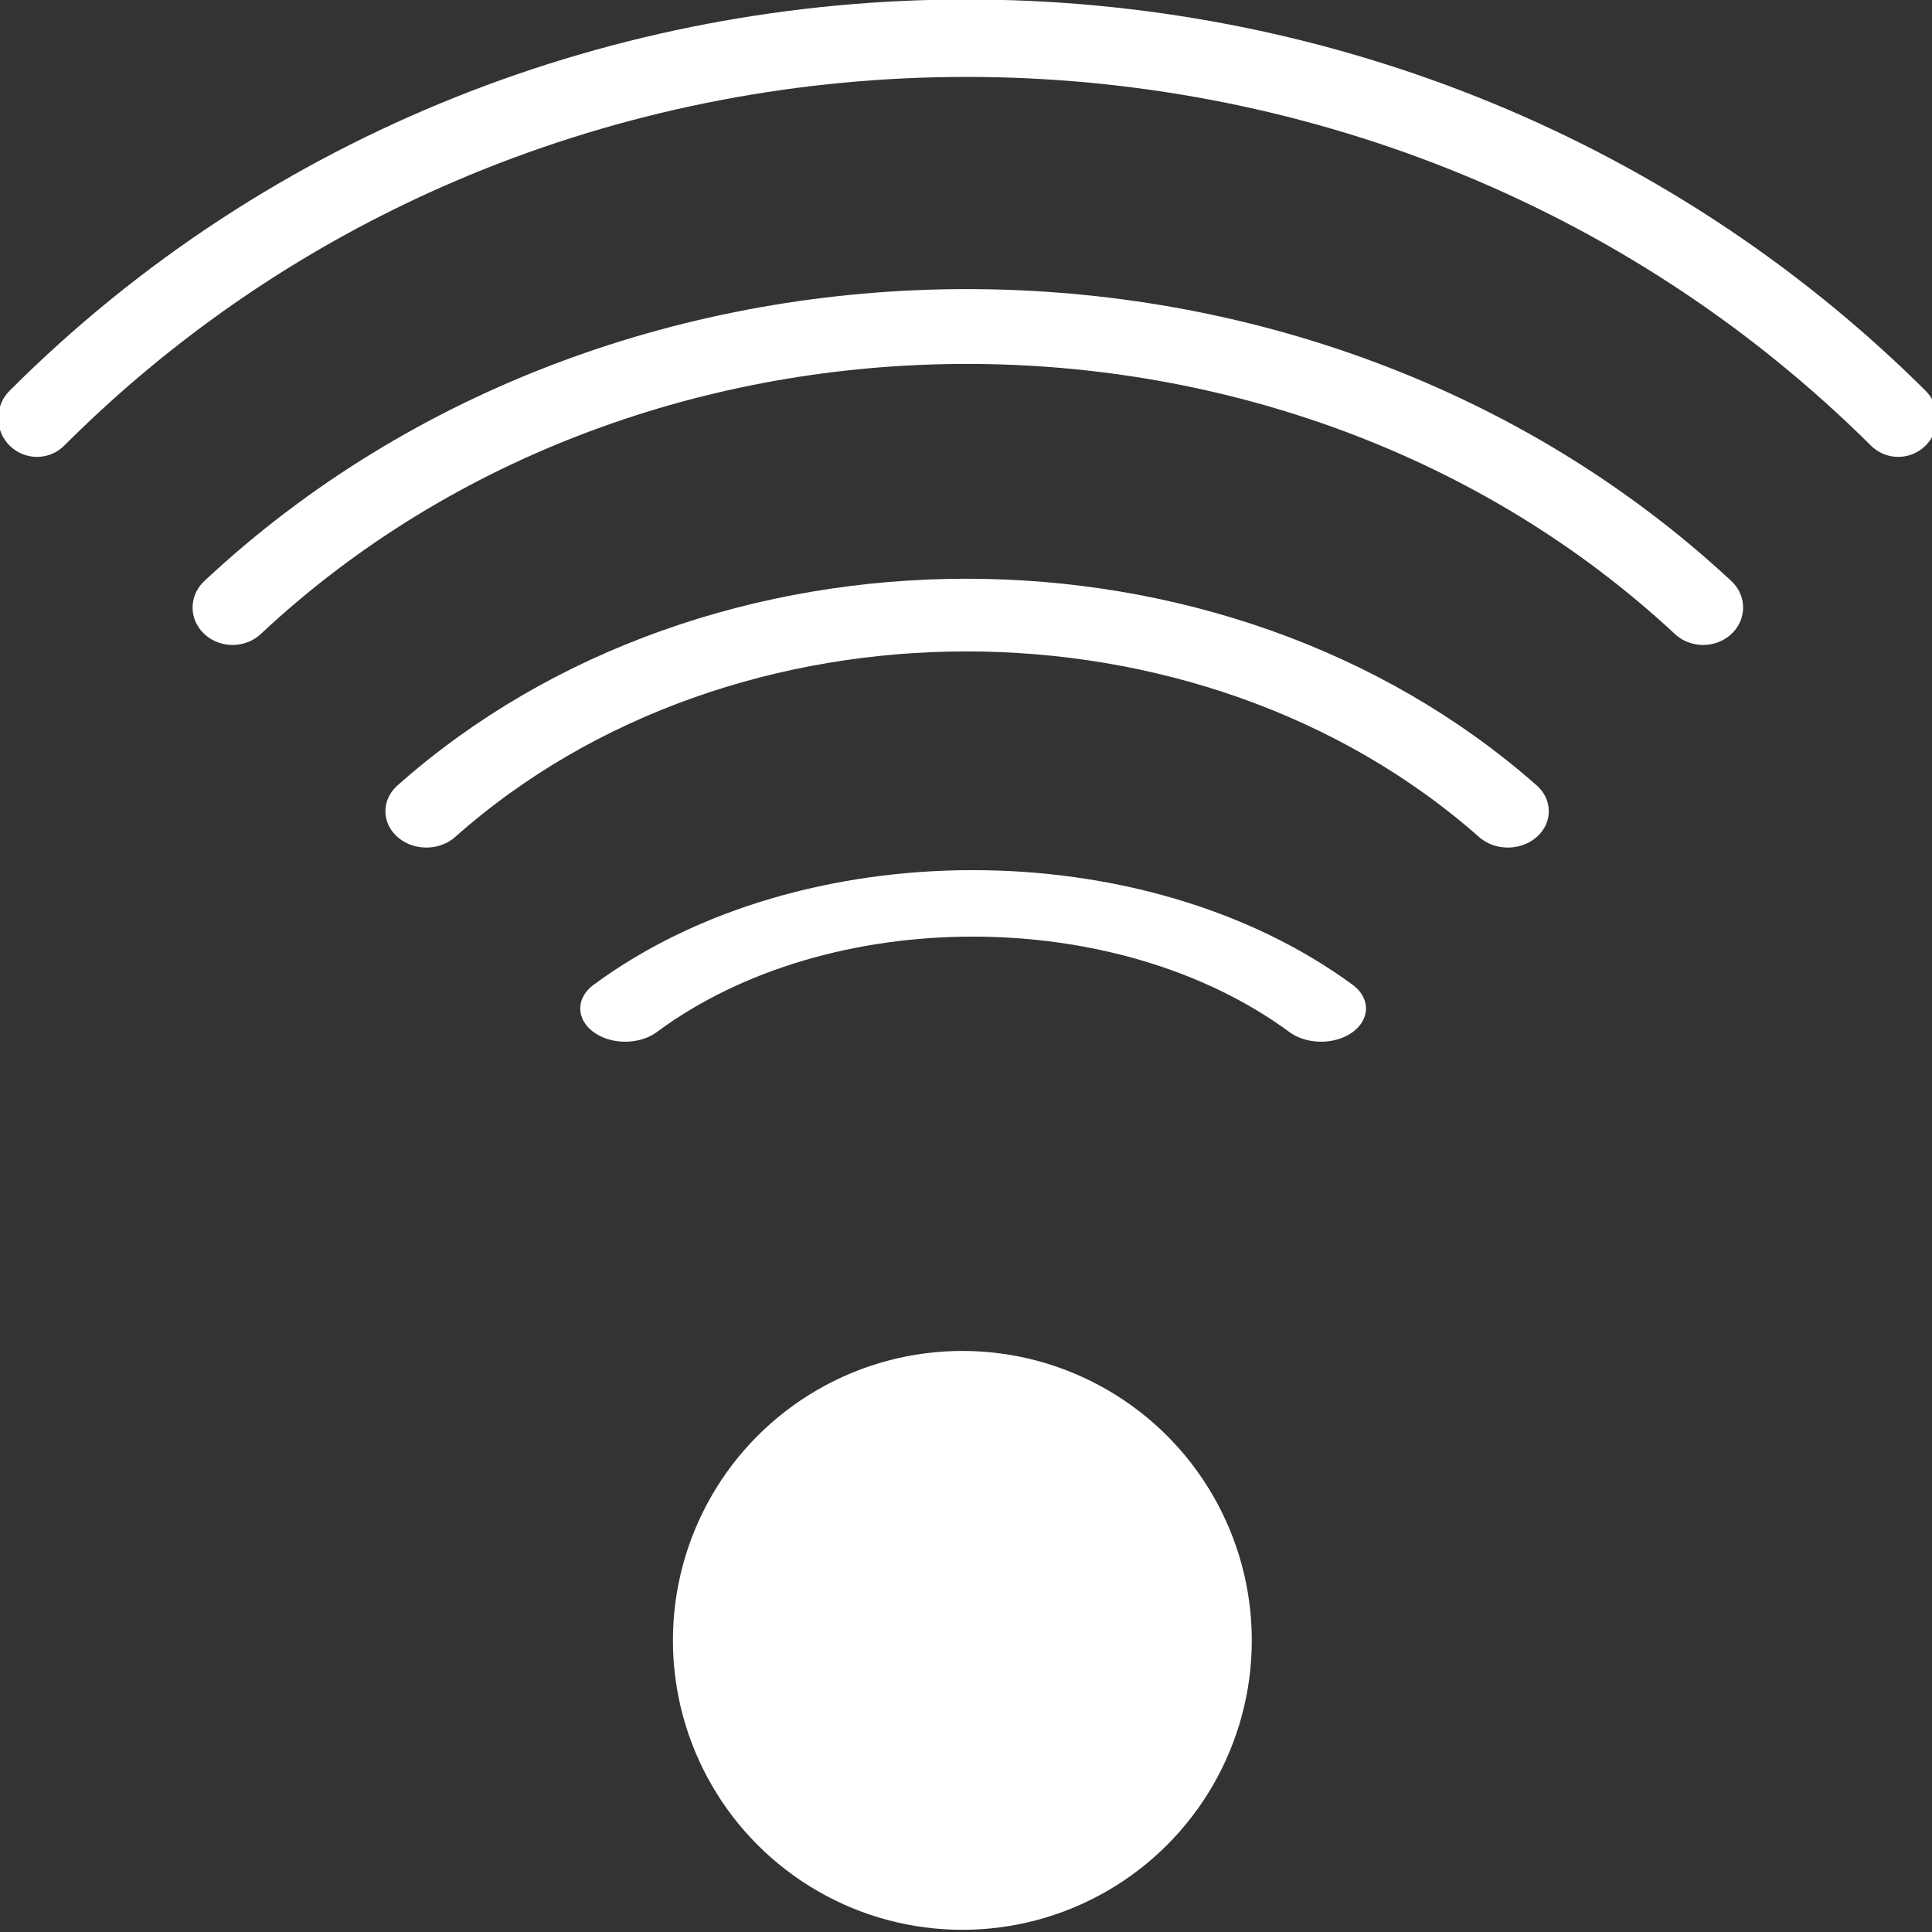<?xml version="1.0" encoding="UTF-8"?>
<svg width="100" height="100" version="1.1" viewBox="0 0 26.5 26.5" xmlns="http://www.w3.org/2000/svg"><rect x="0" y="0" width="26.5" height="26.5" fill="#333333" stroke="none"/><g fill="none" stroke="#fff" stroke-linecap="round"><path transform="matrix(1.11 0 0 1.11 6.19 .918)" d="m-5.12 4.34c6.26-6.26 16.7-6.26 23-1e-7" stroke-width=".957"/><path transform="matrix(.415 0 0 .307 10.7 12.5)" d="m-5.12 4.34c6.26-6.26 16.7-6.26 23-1e-7" stroke-width="2.97"/><path transform="matrix(.877 0 0 .821 7.68 4.77)" d="m-5.12 4.34c6.26-6.26 16.7-6.26 23-1e-7" stroke-width="1.25"/><path transform="matrix(.645 0 0 .573 9.15 8.64)" d="m-5.12 4.34c6.26-6.26 16.7-6.26 23-1e-7" stroke-width="1.74"/></g><circle fill="#fff" cx="13.2" cy="22.5" r="3.97"/></svg>

